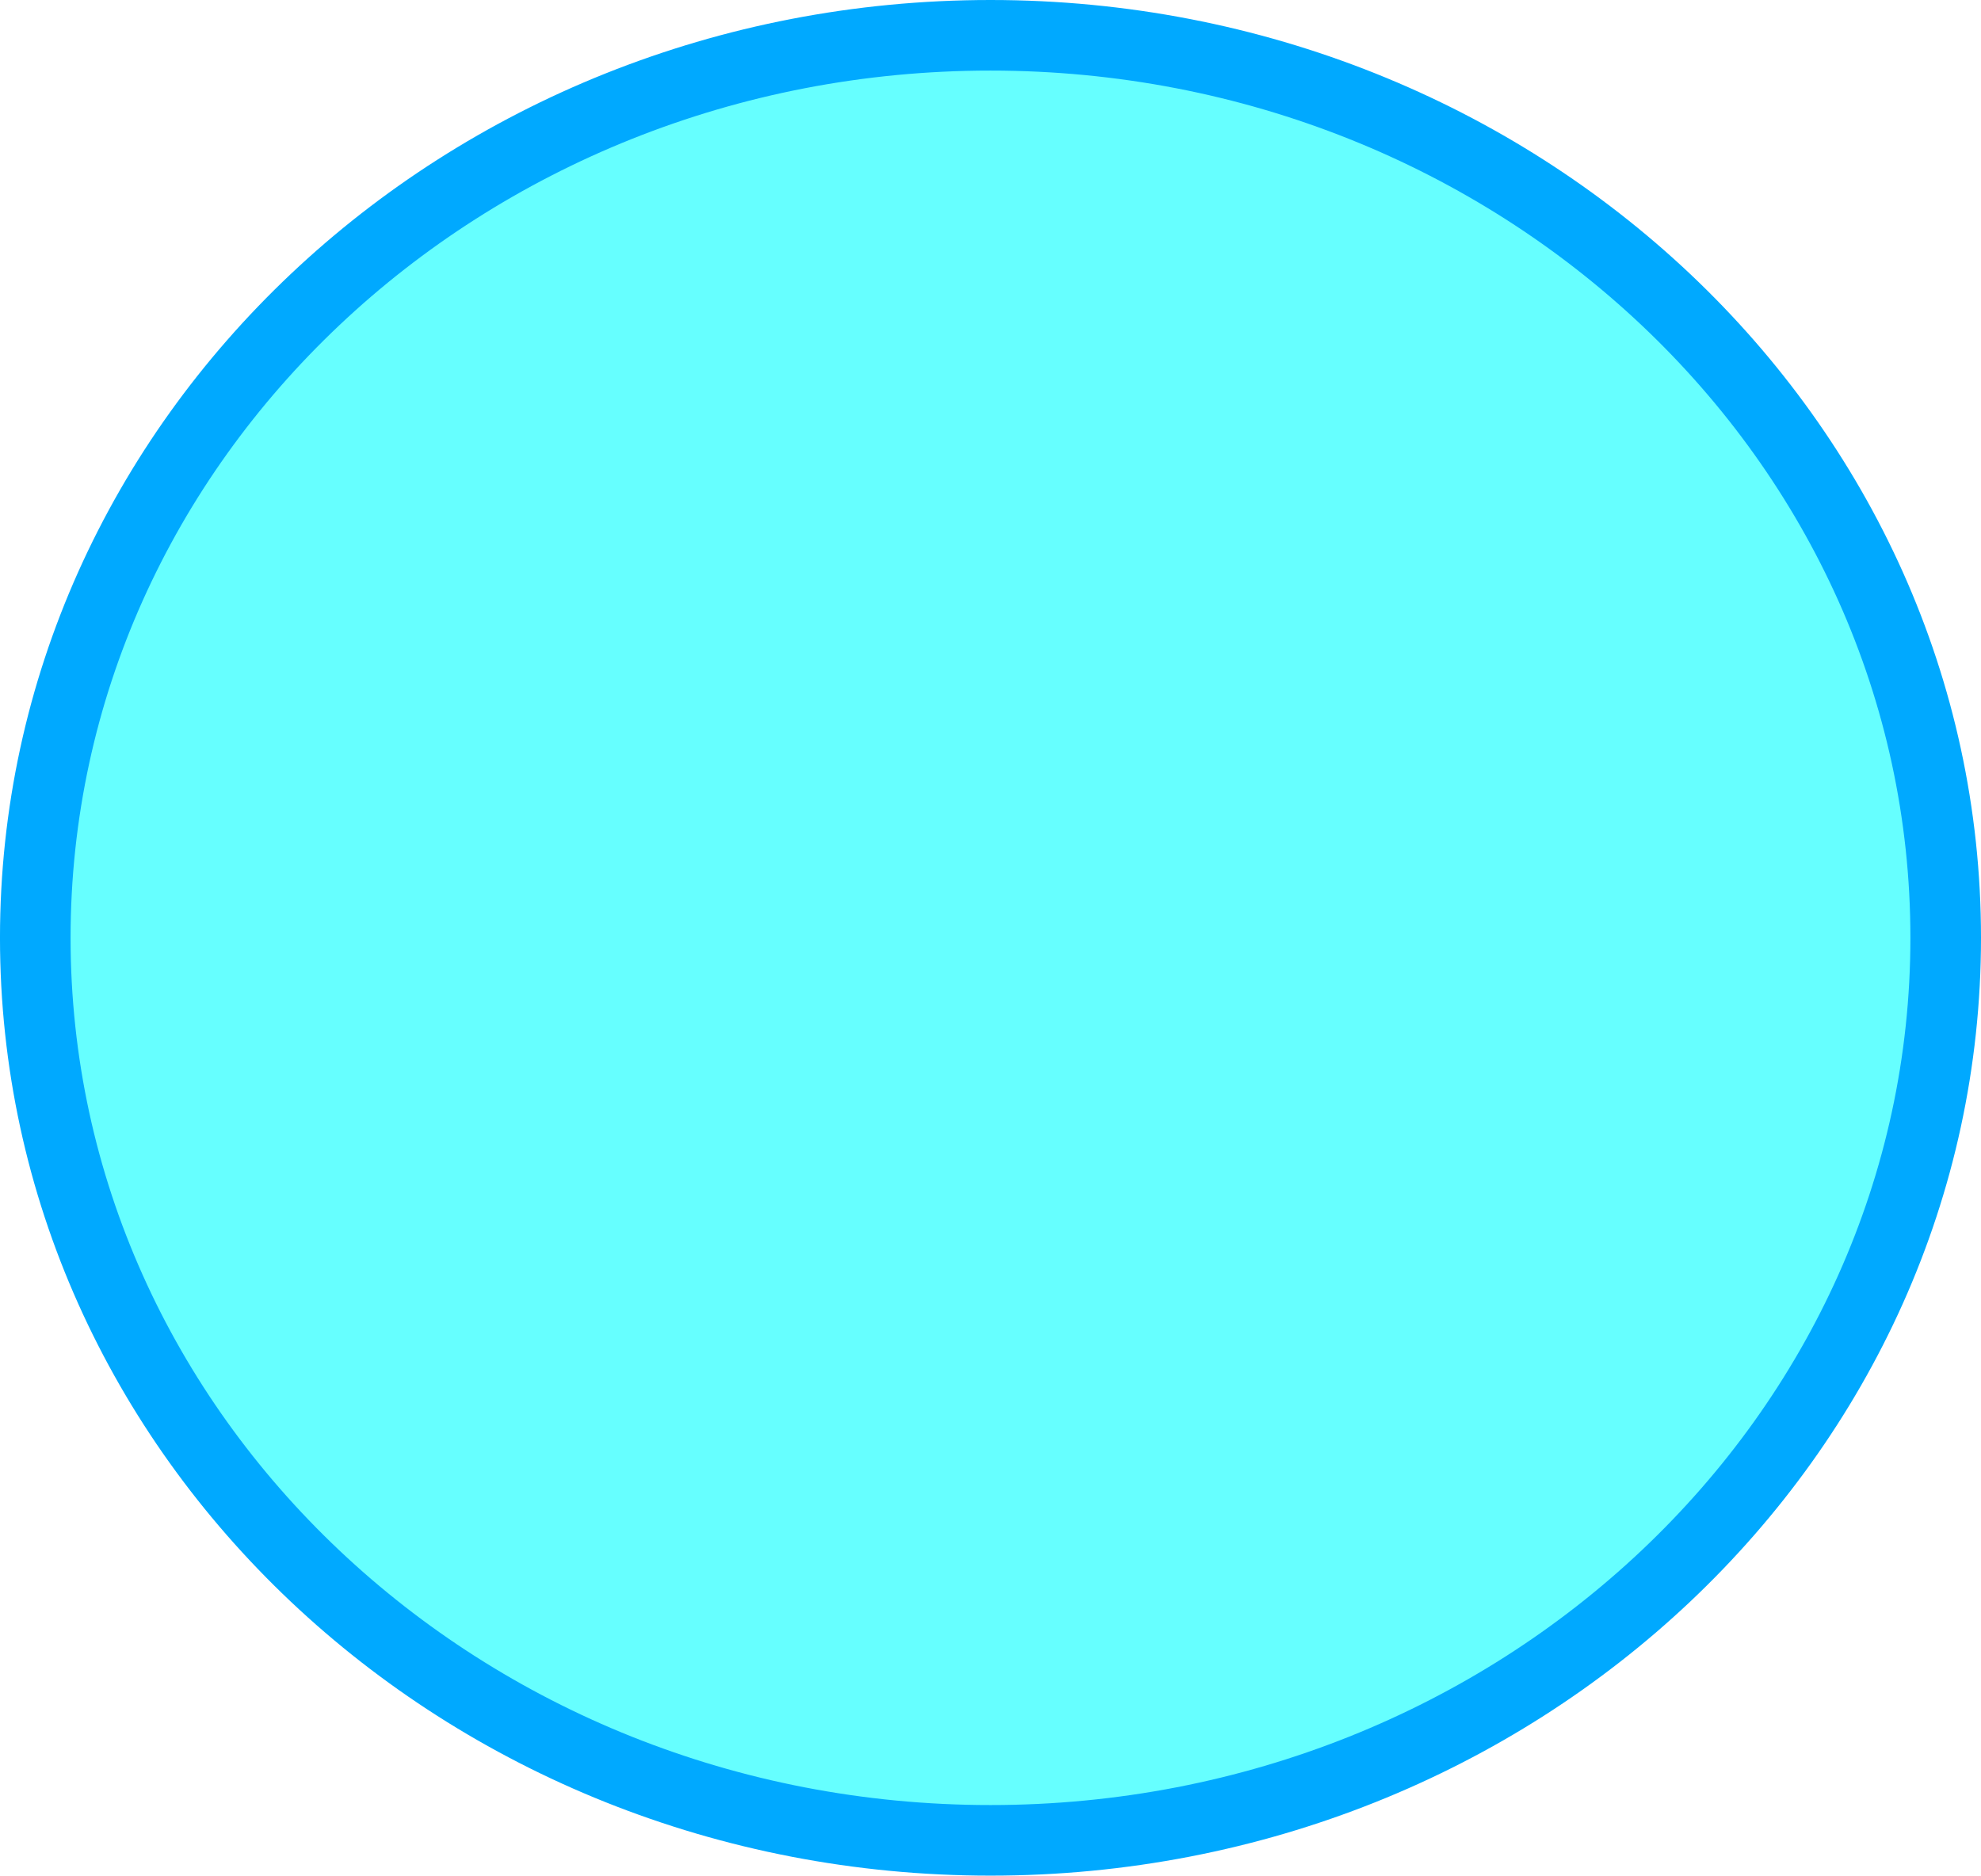 <svg version="1.1" xmlns="http://www.w3.org/2000/svg" xmlns:xlink="http://www.w3.org/1999/xlink" width="168.367" height="159.446" viewBox="0,0,168.367,159.446"><g transform="translate(-160.344,-109.274)"><g data-paper-data="{&quot;isPaintingLayer&quot;:true}" fill="#66ffff" fill-rule="nonzero" stroke="#00a9ff" stroke-width="6" stroke-linecap="butt" stroke-linejoin="miter" stroke-miterlimit="10" stroke-dasharray="" stroke-dashoffset="0" style="mix-blend-mode: normal"><path d="M325.711,188.997c0,42.373 -36.347,76.723 -81.184,76.723c-44.837,0 -81.184,-34.35 -81.184,-76.723c0,-42.373 36.347,-76.723 81.184,-76.723c44.837,0 81.184,34.35 81.184,76.723z"/></g></g></svg>